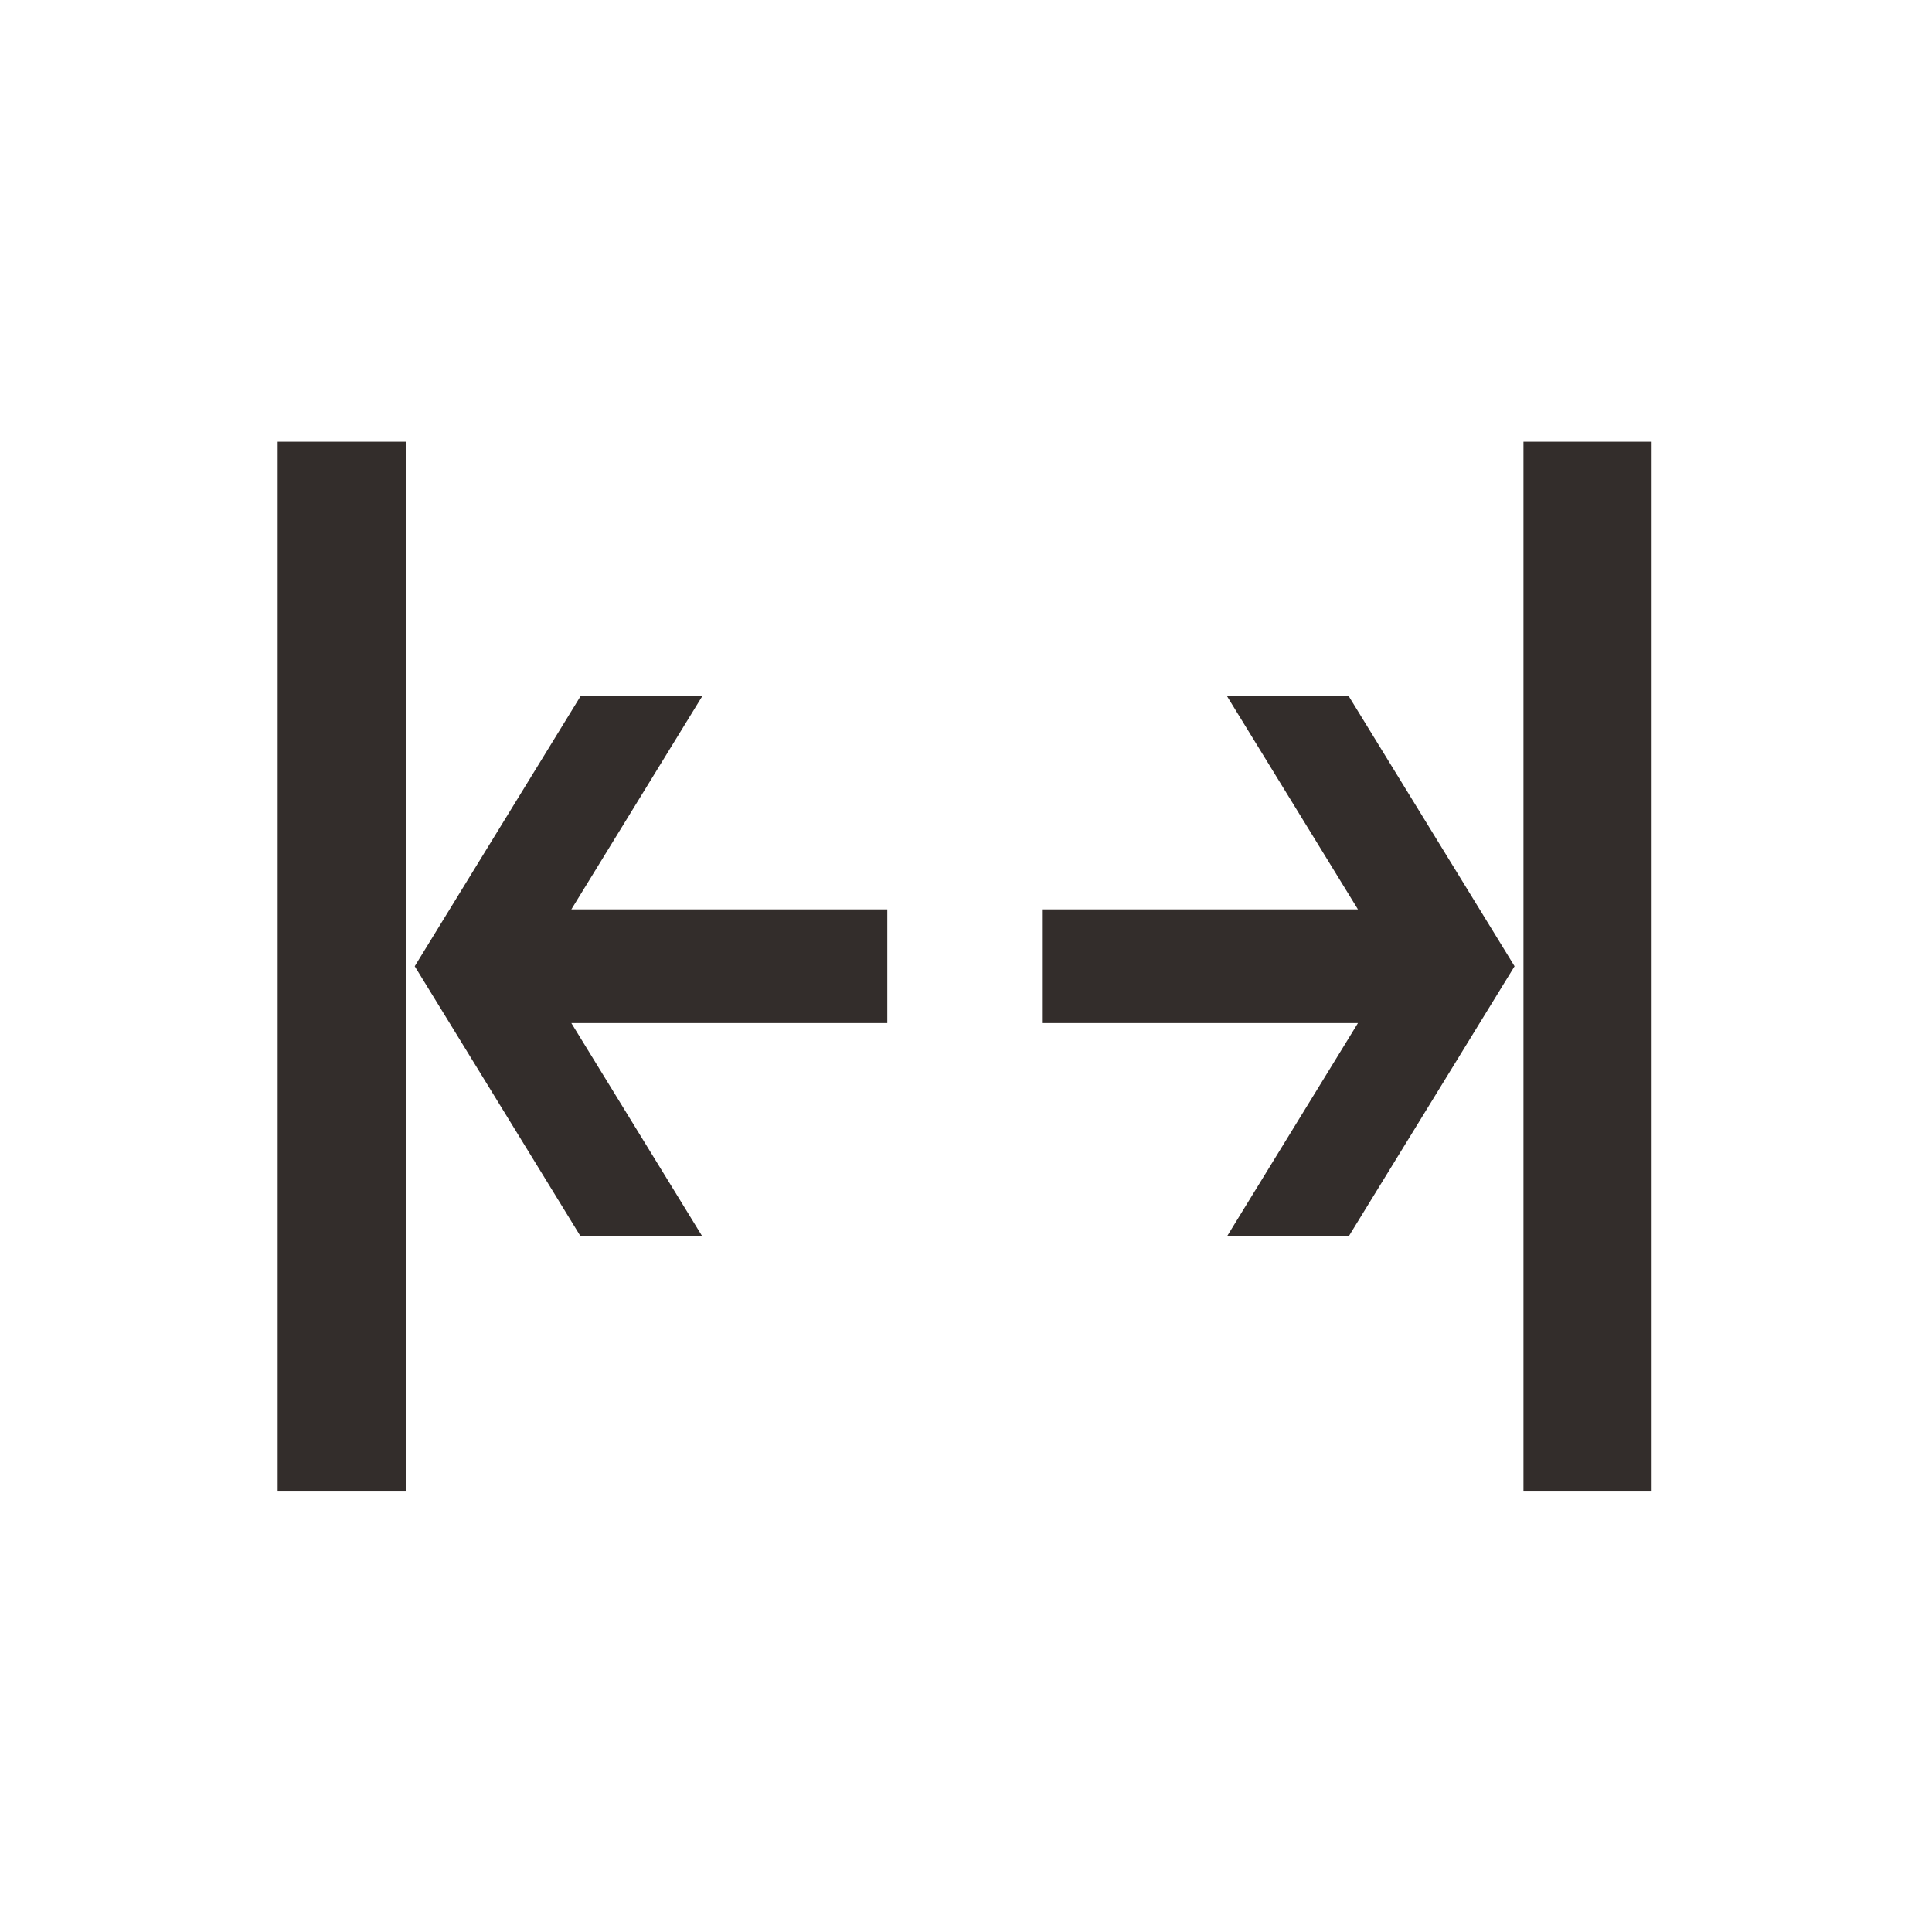 <?xml version="1.0" encoding="UTF-8" standalone="no"?>
<svg
   xmlns:dc="http://purl.org/dc/elements/1.1/"
   xmlns:cc="http://creativecommons.org/ns#"
   xmlns:rdf="http://www.w3.org/1999/02/22-rdf-syntax-ns#"
   xmlns:svg="http://www.w3.org/2000/svg"
   xmlns="http://www.w3.org/2000/svg"
   viewBox="0 0 1066.667 1066.667"
   height="1066.667"
   width="1066.667"
   xml:space="preserve"
   id="svg2"
   version="1.1"><defs
     id="defs6" /><g
     transform="matrix(1.333,0,0,-1.333,0,1066.667)"
     id="g10"><path
       id="path12"
       style="fill:#332d2b;fill-opacity:1;fill-rule:nonzero;stroke:none"
       d="M 168.083,182.75 H 115 v 434.5 h 53.083 z" /><g
       transform="translate(240.481,288.101)"
       id="g14"><path
         id="path16"
         style="fill:#332d2b;fill-opacity:1;fill-rule:nonzero;stroke:none"
         d="M 0,0 -68.71,111.899 0,223.799 H 50.409 L -3.846,135.44 H 127.02 V 88.358 H -3.846 L 50.409,0 Z" /></g><g
       transform="translate(508.188,288.101)"
       id="g18"><path
         id="path20"
         style="fill:#332d2b;fill-opacity:1;fill-rule:nonzero;stroke:none"
         d="M 0,0 54.255,88.358 H -76.611 V 135.44 H 54.255 L 0,223.799 h 50.409 l 68.71,-111.9 L 50.409,0 Z" /></g><path
       id="path22"
       style="fill:#332d2b;fill-opacity:1;fill-rule:nonzero;stroke:none"
       d="m 630.995,182.75 h 53.083 v 434.5 h -53.083 z" /></g></svg>